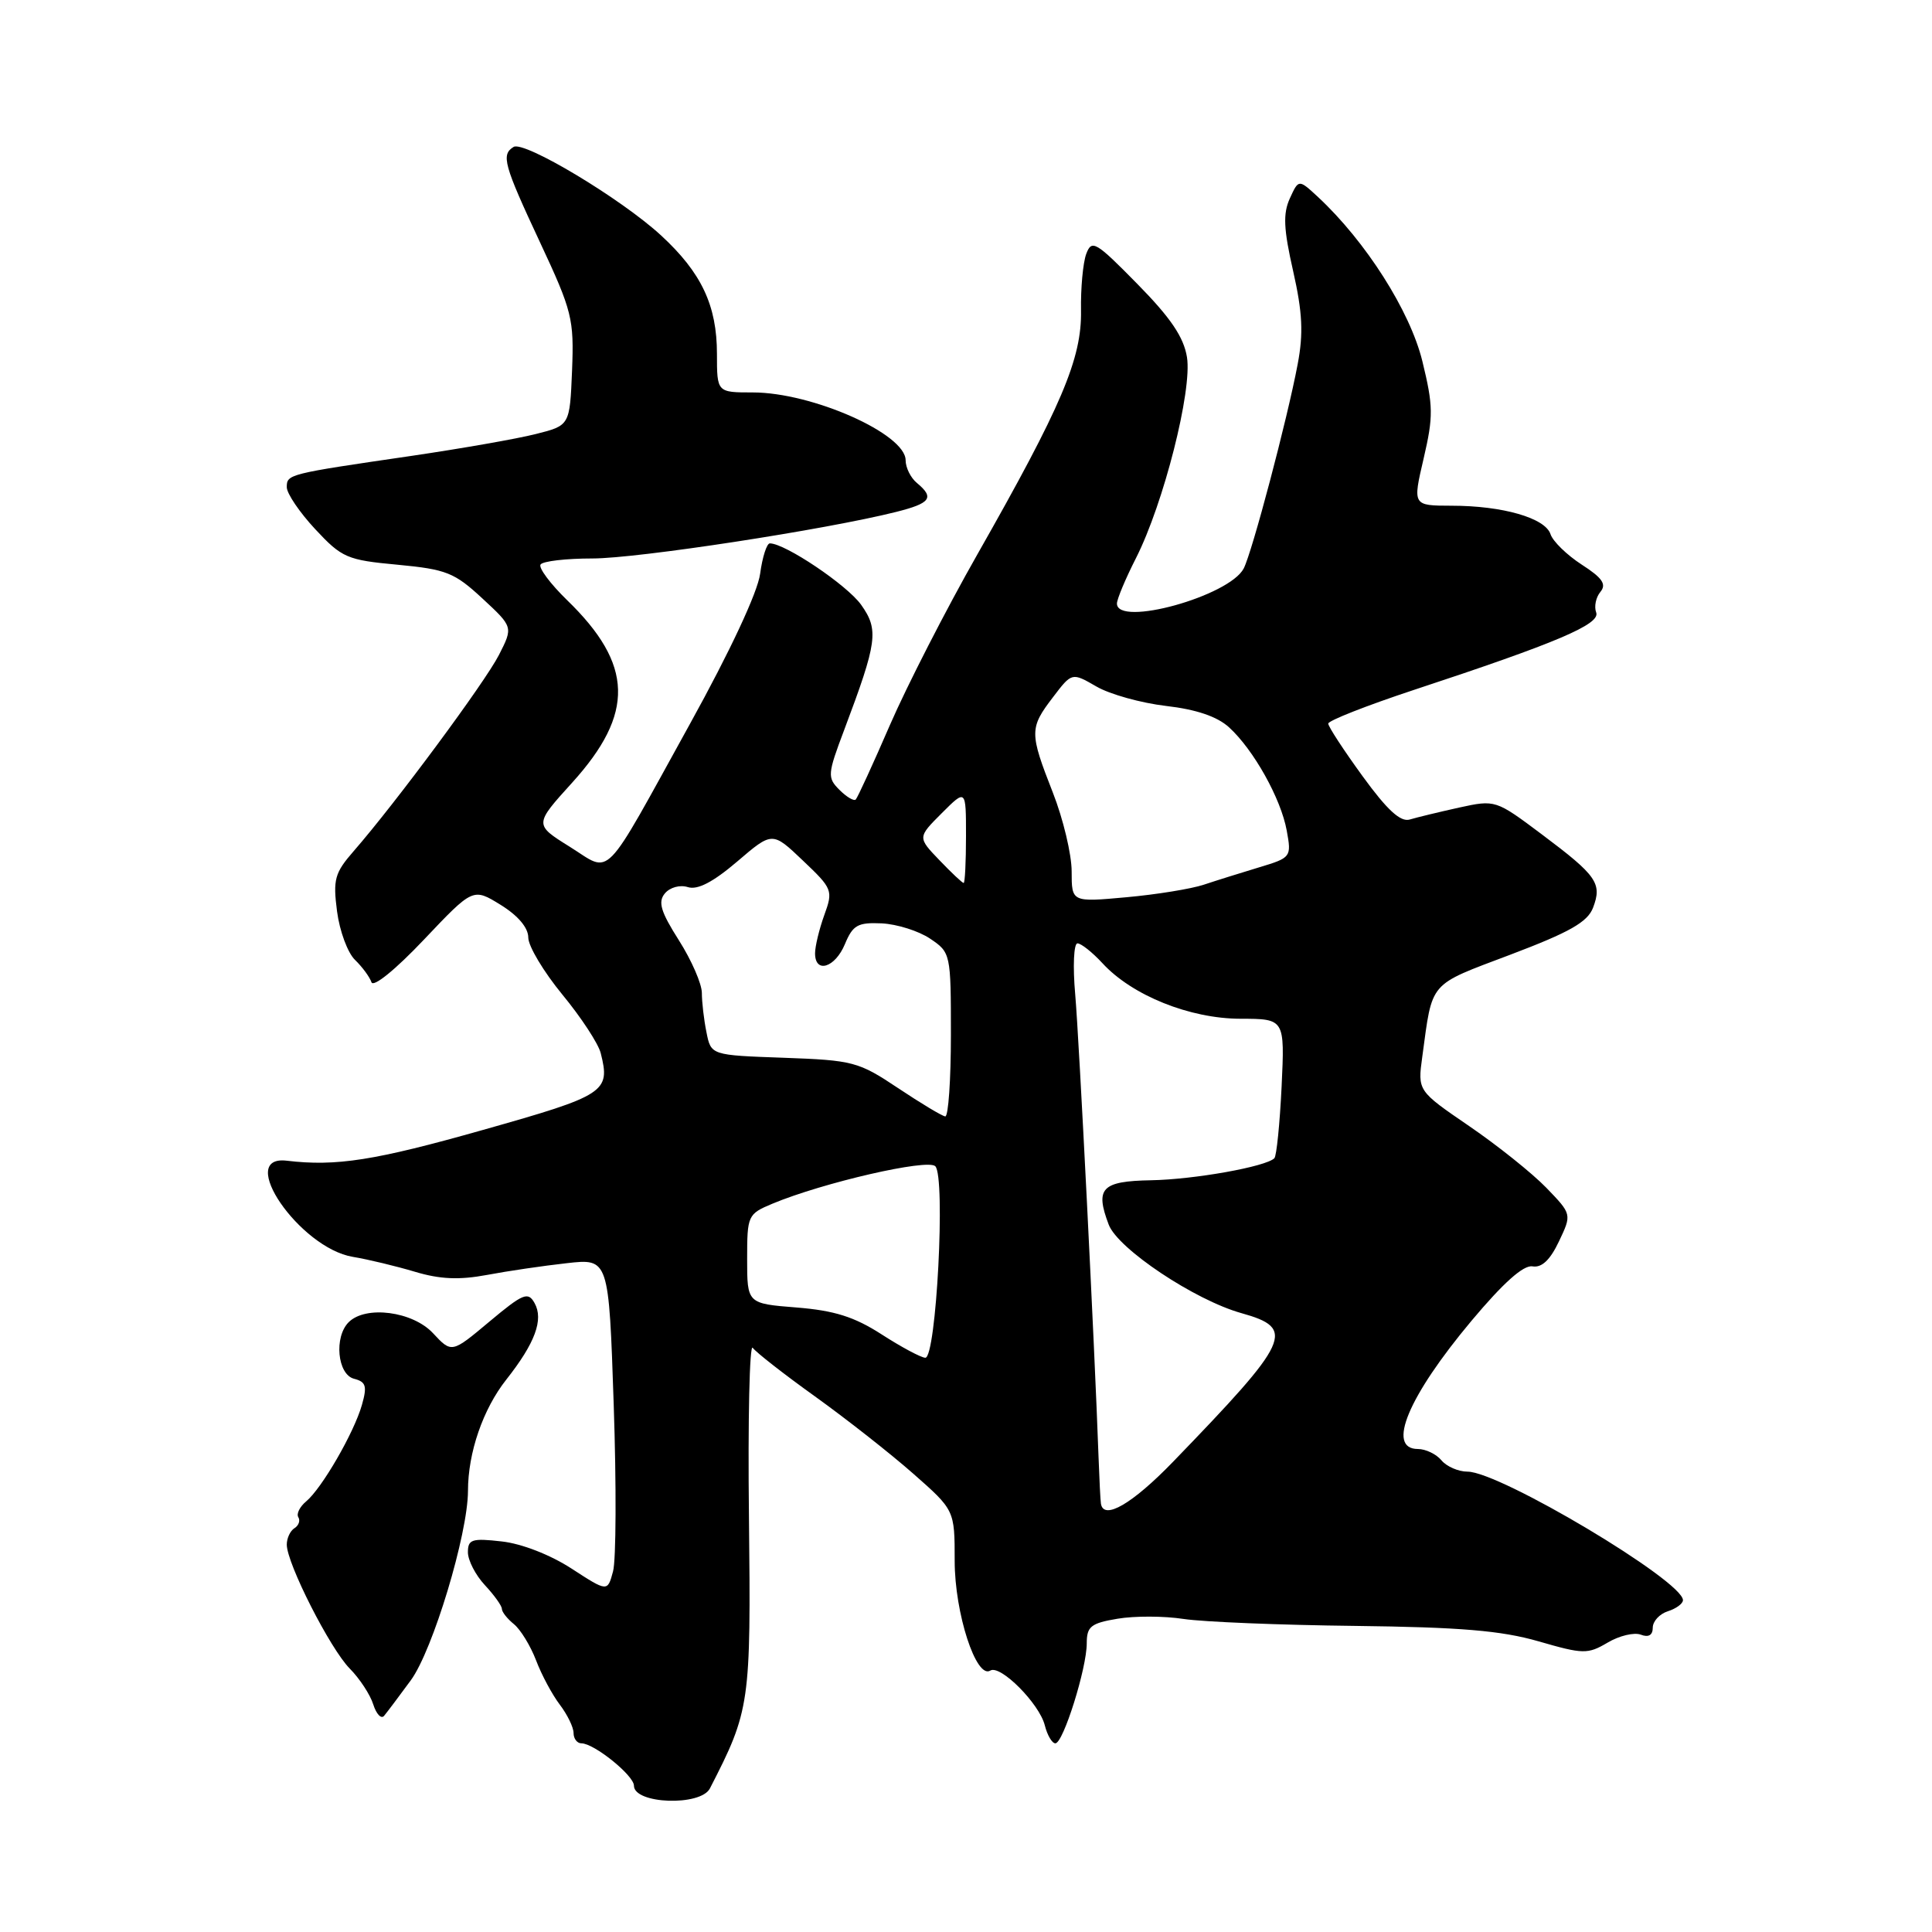 <?xml version="1.0" encoding="UTF-8" standalone="no"?>
<!DOCTYPE svg PUBLIC "-//W3C//DTD SVG 1.1//EN" "http://www.w3.org/Graphics/SVG/1.1/DTD/svg11.dtd" >
<svg xmlns="http://www.w3.org/2000/svg" xmlns:xlink="http://www.w3.org/1999/xlink" version="1.1" viewBox="0 0 256 256">
 <g >
 <path fill="currentColor"
d=" M 94.07 236.97 C 99.39 226.62 99.51 225.79 99.24 201.00 C 99.09 188.07 99.32 177.99 99.74 178.59 C 100.16 179.18 103.88 182.09 108.00 185.04 C 112.12 188.00 117.97 192.59 121.00 195.26 C 126.50 200.10 126.50 200.10 126.50 206.82 C 126.50 213.76 129.35 222.52 131.22 221.36 C 132.55 220.54 137.72 225.74 138.44 228.61 C 138.77 229.92 139.40 231.00 139.84 231.00 C 140.88 231.00 144.00 221.07 144.00 217.75 C 144.00 215.52 144.54 215.08 148.08 214.49 C 150.32 214.11 154.26 214.12 156.83 214.52 C 159.40 214.91 169.60 215.33 179.50 215.44 C 193.51 215.61 198.91 216.06 203.85 217.48 C 209.79 219.20 210.37 219.21 213.01 217.66 C 214.55 216.74 216.54 216.27 217.41 216.60 C 218.44 217.00 219.00 216.67 219.00 215.67 C 219.00 214.83 219.90 213.85 221.00 213.50 C 222.10 213.15 223.00 212.49 223.00 212.03 C 223.00 209.48 198.73 195.00 194.45 195.00 C 193.24 195.00 191.68 194.32 191.00 193.50 C 190.32 192.68 188.91 192.00 187.88 192.00 C 183.67 192.00 186.59 185.03 194.99 175.00 C 199.20 169.98 201.86 167.60 203.06 167.80 C 204.29 168.01 205.40 166.96 206.57 164.49 C 208.28 160.89 208.28 160.89 204.89 157.38 C 203.03 155.46 198.43 151.78 194.67 149.21 C 187.84 144.54 187.84 144.54 188.46 140.02 C 189.84 129.89 189.19 130.64 200.13 126.50 C 208.00 123.52 210.36 122.18 211.09 120.27 C 212.31 117.05 211.60 116.03 204.33 110.58 C 198.18 105.97 198.15 105.96 193.33 107.01 C 190.67 107.60 187.73 108.31 186.80 108.59 C 185.58 108.96 183.81 107.34 180.55 102.85 C 178.05 99.41 176.00 96.28 176.00 95.88 C 176.00 95.49 181.06 93.50 187.25 91.45 C 206.31 85.17 212.10 82.71 211.50 81.15 C 211.21 80.38 211.46 79.15 212.06 78.43 C 212.90 77.42 212.33 76.58 209.58 74.81 C 207.62 73.54 205.76 71.73 205.45 70.78 C 204.75 68.64 199.11 67.01 192.34 67.01 C 187.18 67.00 187.18 67.00 188.64 60.75 C 189.94 55.16 189.92 53.80 188.47 47.86 C 186.84 41.21 180.97 31.99 174.65 26.11 C 172.08 23.73 172.08 23.73 170.91 26.29 C 169.99 28.31 170.08 30.34 171.35 35.93 C 172.59 41.41 172.72 44.19 171.95 48.25 C 170.56 55.62 165.92 73.14 164.80 75.32 C 162.89 79.00 148.00 83.12 148.00 79.97 C 148.00 79.40 149.13 76.69 150.52 73.96 C 154.19 66.72 157.99 51.73 157.28 47.33 C 156.85 44.66 155.10 42.09 150.70 37.62 C 145.18 32.00 144.66 31.70 143.93 33.65 C 143.50 34.82 143.19 38.19 143.24 41.14 C 143.35 47.53 140.68 53.80 129.50 73.47 C 125.37 80.73 120.16 90.91 117.91 96.09 C 115.67 101.26 113.63 105.70 113.39 105.94 C 113.15 106.18 112.18 105.61 111.23 104.66 C 109.61 103.04 109.64 102.60 111.86 96.72 C 116.26 85.03 116.47 83.47 114.10 80.13 C 112.23 77.52 104.03 72.00 102.01 72.00 C 101.60 72.00 101.02 73.81 100.72 76.03 C 100.40 78.47 96.74 86.30 91.46 95.85 C 79.62 117.28 81.15 115.72 75.48 112.19 C 70.78 109.26 70.78 109.26 75.82 103.70 C 84.12 94.53 83.94 88.05 75.14 79.52 C 72.93 77.37 71.35 75.25 71.62 74.81 C 71.89 74.36 74.99 74.00 78.50 74.00 C 84.50 74.00 109.41 70.18 118.75 67.83 C 123.32 66.68 123.85 65.95 121.50 64.00 C 120.67 63.32 120.00 61.96 120.00 60.99 C 120.00 57.49 107.63 52.00 99.75 52.00 C 95.00 52.00 95.00 52.00 95.00 46.90 C 95.00 40.48 92.95 36.13 87.60 31.20 C 82.33 26.34 69.44 18.61 68.05 19.47 C 66.38 20.50 66.74 21.81 71.55 32.10 C 75.82 41.23 76.07 42.26 75.80 49.10 C 75.50 56.38 75.50 56.38 71.00 57.51 C 68.53 58.14 61.10 59.44 54.50 60.41 C 38.15 62.80 38.00 62.83 38.00 64.56 C 38.00 65.39 39.70 67.90 41.77 70.12 C 45.31 73.92 45.99 74.21 52.69 74.83 C 59.14 75.44 60.22 75.87 63.91 79.29 C 68.00 83.08 68.00 83.08 66.11 86.79 C 64.24 90.44 52.45 106.37 46.88 112.76 C 44.34 115.67 44.11 116.53 44.66 120.76 C 45.00 123.37 46.07 126.26 47.04 127.19 C 48.01 128.13 48.98 129.45 49.22 130.15 C 49.46 130.87 52.39 128.50 56.16 124.52 C 62.68 117.64 62.68 117.64 66.34 119.90 C 68.64 121.32 70.00 122.93 70.00 124.23 C 70.00 125.37 72.03 128.76 74.51 131.78 C 77.00 134.80 79.29 138.29 79.60 139.55 C 80.90 144.70 80.25 145.13 64.00 149.72 C 49.66 153.78 44.55 154.58 38.00 153.80 C 31.20 152.99 39.70 165.36 46.75 166.54 C 48.81 166.88 52.52 167.78 55.00 168.52 C 58.29 169.51 60.85 169.62 64.50 168.94 C 67.25 168.42 72.01 167.72 75.09 167.38 C 80.67 166.75 80.67 166.75 81.32 186.13 C 81.68 196.78 81.64 206.73 81.23 208.22 C 80.50 210.94 80.50 210.94 75.74 207.85 C 72.94 206.03 69.13 204.54 66.49 204.25 C 62.54 203.80 62.00 203.97 62.00 205.68 C 62.00 206.75 63.01 208.71 64.25 210.04 C 65.49 211.37 66.50 212.78 66.50 213.18 C 66.50 213.59 67.22 214.50 68.10 215.21 C 68.97 215.92 70.29 218.07 71.03 220.00 C 71.76 221.93 73.18 224.57 74.18 225.88 C 75.18 227.20 76.00 228.88 76.00 229.63 C 76.00 230.39 76.47 231.00 77.04 231.00 C 78.72 231.00 84.00 235.26 84.00 236.61 C 84.00 239.05 92.84 239.37 94.07 236.97 Z  M 54.44 222.64 C 57.35 218.67 62.00 203.27 62.01 197.55 C 62.01 192.48 64.00 186.71 67.09 182.80 C 70.90 177.97 72.06 174.85 70.83 172.66 C 69.97 171.12 69.32 171.38 64.85 175.12 C 59.85 179.31 59.85 179.31 57.38 176.66 C 54.69 173.76 48.46 172.94 46.20 175.20 C 44.24 177.16 44.71 182.11 46.90 182.69 C 48.50 183.10 48.67 183.66 47.95 186.18 C 46.89 189.88 42.64 197.22 40.57 198.94 C 39.72 199.65 39.25 200.59 39.53 201.04 C 39.81 201.49 39.58 202.14 39.02 202.49 C 38.46 202.84 38.00 203.81 38.00 204.67 C 38.00 207.16 43.74 218.46 46.34 221.09 C 47.65 222.41 49.06 224.56 49.46 225.85 C 49.87 227.14 50.52 227.82 50.90 227.35 C 51.29 226.88 52.88 224.77 54.44 222.64 Z  M 145.88 199.25 C 145.81 198.84 145.67 196.03 145.56 193.00 C 145.04 178.30 142.99 137.73 142.47 131.75 C 142.14 128.04 142.28 125.00 142.77 125.00 C 143.25 125.00 144.74 126.18 146.08 127.63 C 150.00 131.90 157.66 134.98 164.37 134.99 C 170.24 135.00 170.24 135.00 169.82 143.97 C 169.58 148.91 169.15 153.18 168.86 153.47 C 167.75 154.59 158.23 156.29 152.52 156.39 C 145.96 156.51 145.08 157.44 146.91 162.27 C 148.13 165.48 158.31 172.27 164.50 174.00 C 171.75 176.03 171.04 177.56 155.42 193.71 C 150.03 199.28 146.24 201.48 145.88 199.25 Z  M 116.80 176.80 C 113.21 174.49 110.56 173.65 105.55 173.25 C 99.00 172.73 99.00 172.73 99.00 166.81 C 99.00 161.05 99.09 160.86 102.34 159.50 C 109.05 156.70 122.91 153.51 123.93 154.53 C 125.32 155.92 124.06 180.03 122.60 179.91 C 121.99 179.87 119.39 178.47 116.80 176.80 Z  M 119.00 144.18 C 113.76 140.68 113.04 140.49 103.86 140.16 C 94.21 139.82 94.21 139.82 93.61 136.78 C 93.27 135.12 93.00 132.77 93.00 131.57 C 93.00 130.37 91.63 127.23 89.96 124.60 C 87.54 120.79 87.16 119.51 88.10 118.38 C 88.77 117.58 90.10 117.21 91.15 117.55 C 92.43 117.95 94.48 116.89 97.68 114.16 C 102.34 110.17 102.34 110.17 106.39 114.03 C 110.32 117.76 110.41 117.99 109.22 121.26 C 108.55 123.12 108.00 125.40 108.00 126.32 C 108.00 129.06 110.66 128.23 111.96 125.09 C 113.01 122.57 113.66 122.21 116.83 122.35 C 118.85 122.45 121.74 123.36 123.25 124.38 C 125.97 126.21 126.00 126.36 126.00 137.12 C 126.00 143.10 125.66 147.97 125.25 147.93 C 124.84 147.89 122.03 146.20 119.00 144.18 Z  M 142.00 115.47 C 142.00 113.22 140.88 108.51 139.50 105.00 C 136.40 97.10 136.40 96.47 139.52 92.39 C 142.03 89.09 142.03 89.09 145.27 90.96 C 147.05 92.00 151.20 93.15 154.50 93.54 C 158.50 94.00 161.28 94.94 162.85 96.37 C 166.10 99.33 169.73 105.81 170.50 110.06 C 171.14 113.57 171.08 113.65 166.83 114.93 C 164.45 115.65 161.15 116.68 159.50 117.23 C 157.85 117.78 153.24 118.53 149.25 118.89 C 142.00 119.55 142.00 119.55 142.00 115.47 Z  M 124.48 113.98 C 121.58 110.96 121.58 110.96 124.79 107.75 C 128.00 104.54 128.00 104.54 128.00 110.77 C 128.00 114.20 127.86 117.00 127.69 117.00 C 127.51 117.00 126.07 115.64 124.48 113.98 Z "/>
</g>
</svg>